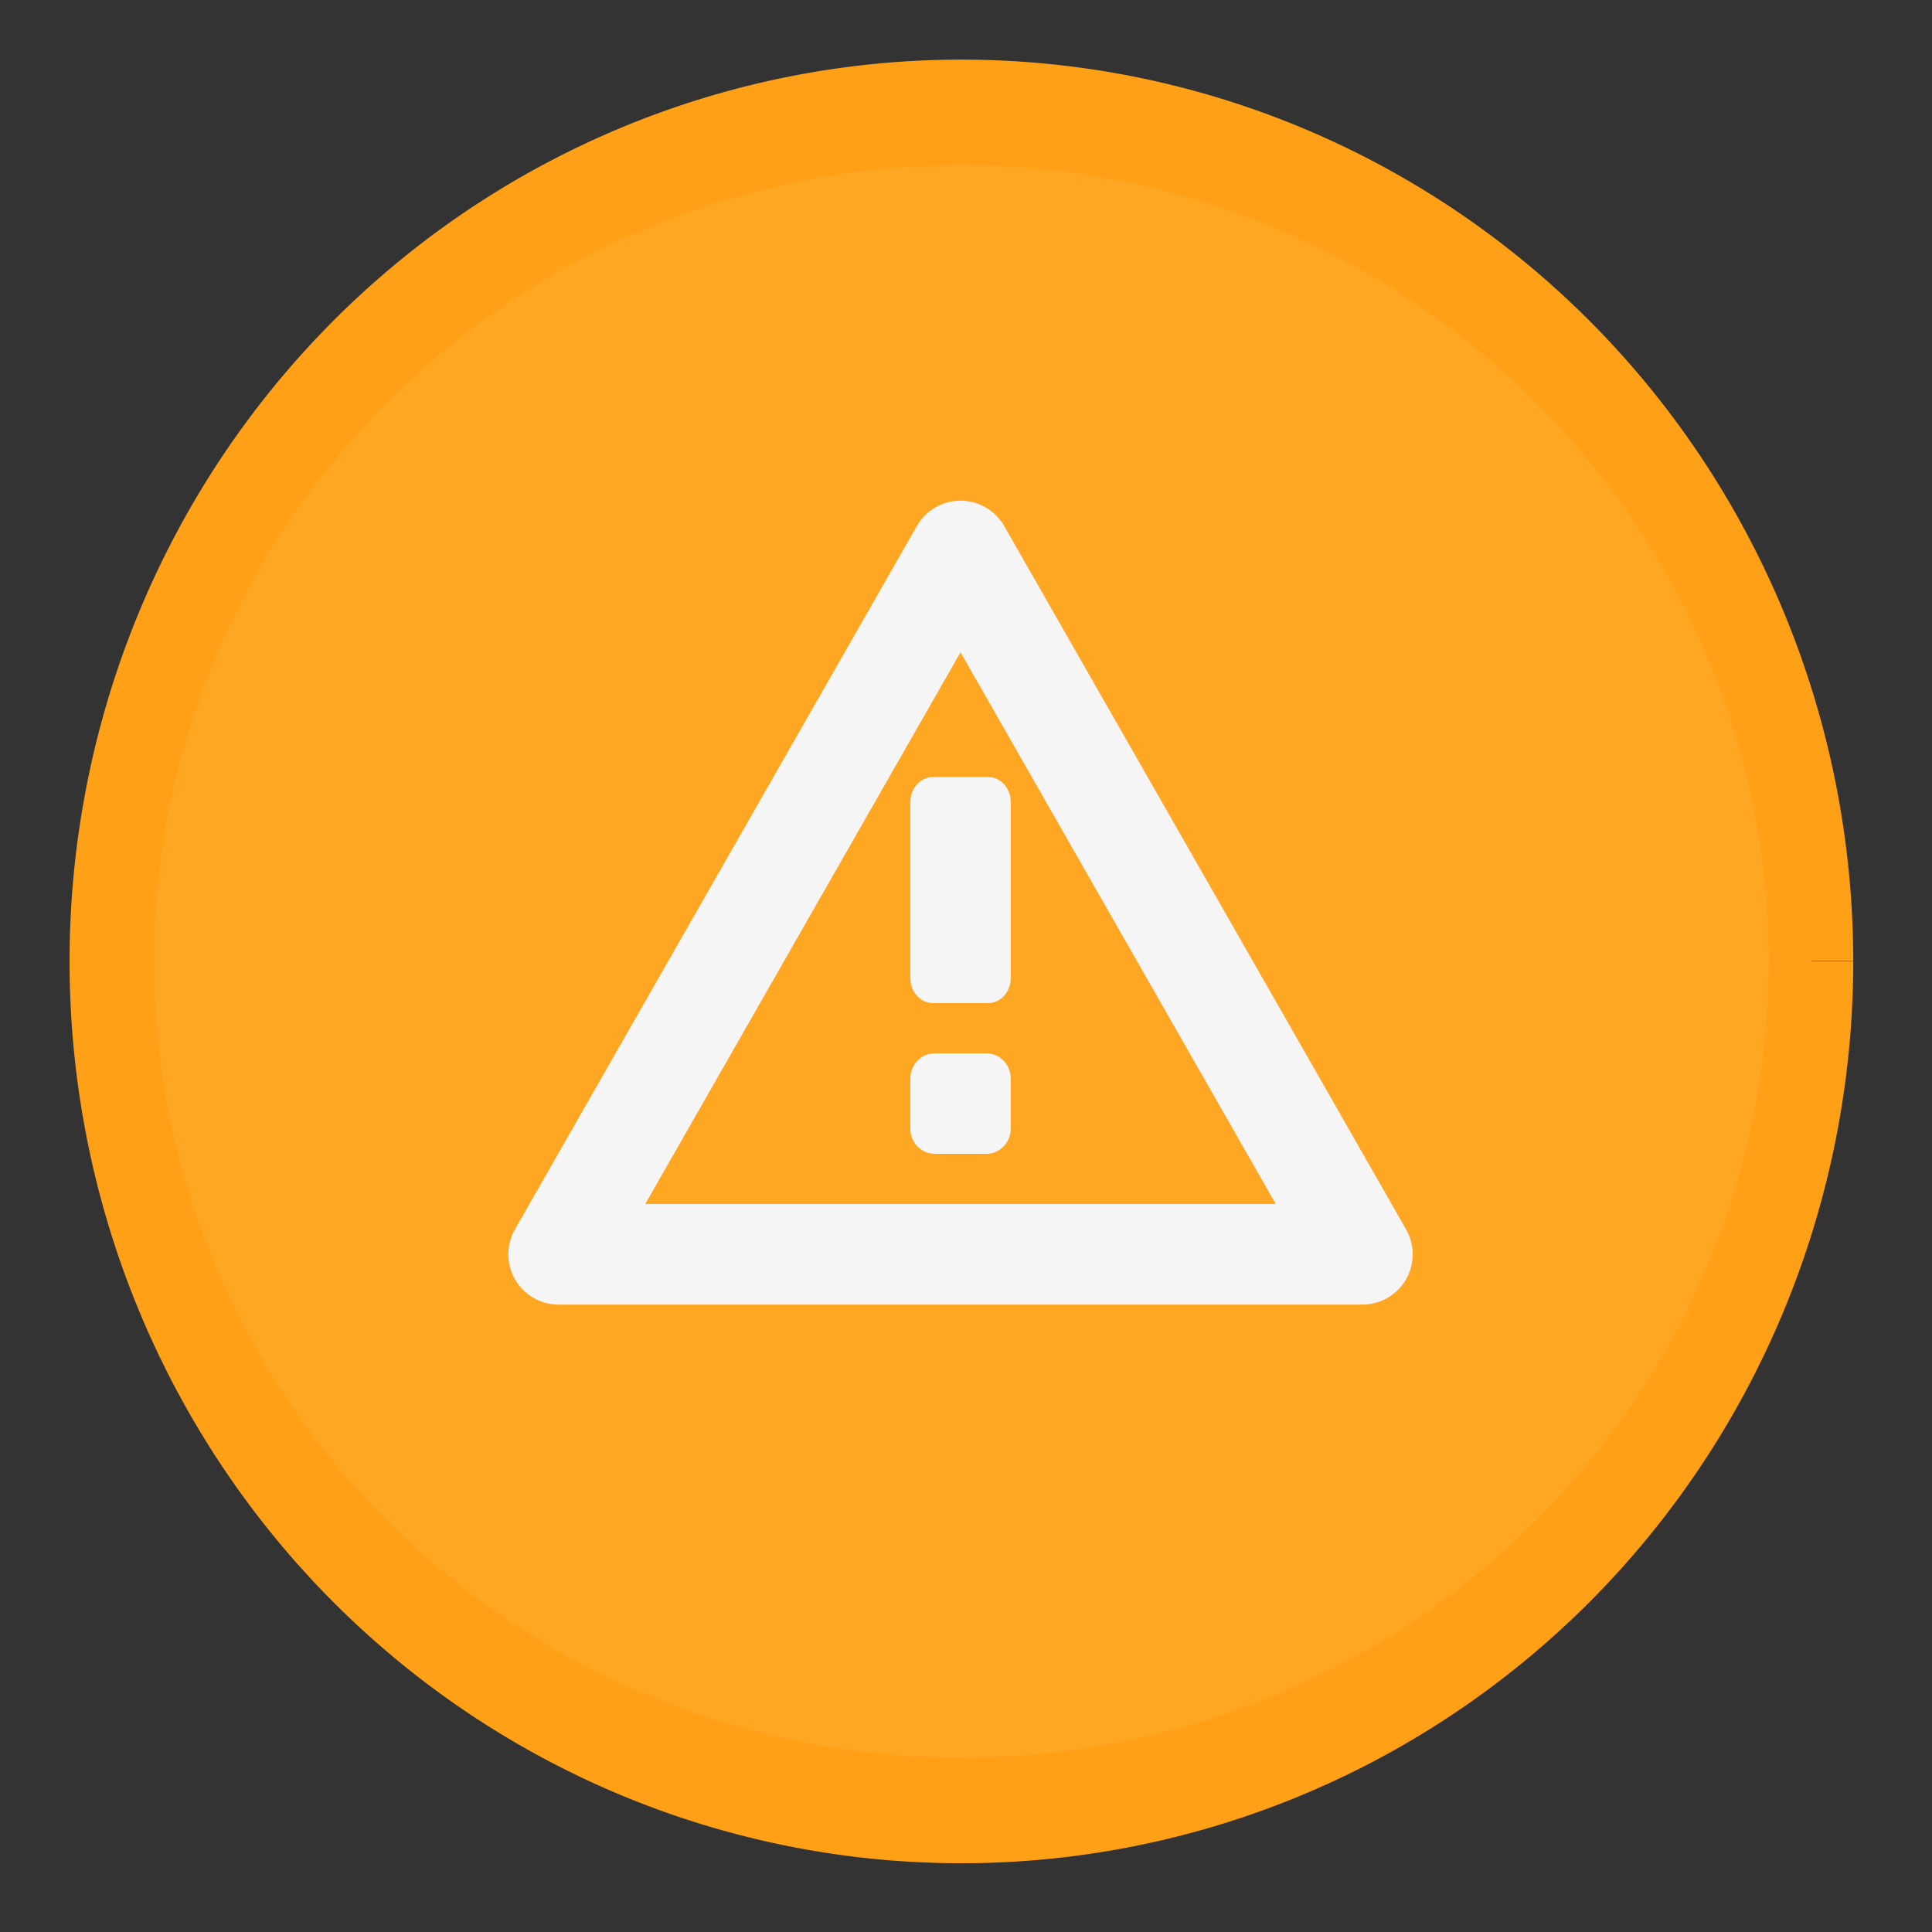 <?xml version="1.0" encoding="UTF-8" standalone="no"?>
<svg
   xmlns:dc="http://purl.org/dc/elements/1.1/"
   xmlns:cc="http://creativecommons.org/ns#"
   xmlns:rdf="http://www.w3.org/1999/02/22-rdf-syntax-ns#"
   xmlns:svg="http://www.w3.org/2000/svg"
   xmlns="http://www.w3.org/2000/svg"
   xmlns:sodipodi="http://sodipodi.sourceforge.net/DTD/sodipodi-0.dtd"
   xmlns:inkscape="http://www.inkscape.org/namespaces/inkscape"
   width="48px"
   height="48px"
   viewBox="0 0 48 48"
   version="1.1"
   id="svg13"
   sodipodi:docname="dialog-warning.svg"
   inkscape:version="0.92.4 (5da689c313, 2019-01-14)">
  <rect x="0" y="0" width="48" height="48" fill="#333333" stroke="none"/>
  <defs
     id="defs17" />
  <sodipodi:namedview
     pagecolor="#ffffff"
     bordercolor="#666666"
     borderopacity="1"
     objecttolerance="10"
     gridtolerance="10"
     guidetolerance="10"
     inkscape:pageopacity="0"
     inkscape:pageshadow="2"
     inkscape:window-width="1280"
     inkscape:window-height="954"
     id="namedview15"
     showgrid="false"
     inkscape:zoom="6.9532167"
     inkscape:cx="27.65547"
     inkscape:cy="27.352902"
     inkscape:window-x="0"
     inkscape:window-y="0"
     inkscape:window-maximized="1"
     inkscape:current-layer="svg13" />
  <g
     transform="matrix(0.099,0,0,0.099,-0.854,-0.854)"
     id="g4145"
     style="fill:#ffa623;fill-opacity:1;stroke:#ffa016;stroke-opacity:1">
    <path
       sodipodi:open="true"
       transform="matrix(0.866,0,0,1.083,578.701,13.686)"
       sodipodi:end="6.2827953"
       sodipodi:start="0"
       d="M -133.463,218.116 A 246.217,196.743 0 0 1 -379.656,414.86 246.217,196.743 0 0 1 -625.897,218.154 246.217,196.743 0 0 1 -379.752,21.373 246.217,196.743 0 0 1 -133.463,218.039"
       sodipodi:ry="196.74347"
       sodipodi:rx="246.21698"
       sodipodi:cy="218.11607"
       sodipodi:cx="-379.68039"
       id="path3766"
       style="fill:#ffa623;fill-opacity:1;stroke:#ffa016;stroke-width:24.455;stroke-miterlimit:4;stroke-dasharray:none;stroke-opacity:1"
       sodipodi:type="arc" />
  </g>
  <g
     id="g3895"
     transform="matrix(1.258,0,0,1.258,-6.328,-6.805)">
    <path
       id="path6-3"
       d="m 23.453,20.755 h 1.094 c 0.246,0 0.445,0.223 0.445,0.496 v 3.473 c 0,0.273 -0.199,0.496 -0.445,0.496 h -1.094 c -0.246,0 -0.445,-0.223 -0.445,-0.496 v -3.473 c 0,-0.273 0.199,-0.496 0.445,-0.496 z m 0,0"
       style="fill:#f5f5f5;fill-opacity:1;fill-rule:nonzero;stroke:none"
       inkscape:connector-curvature="0" />
    <path
       id="path8-6"
       d="m 23.488,26.212 h 1.023 c 0.266,0 0.48,0.223 0.48,0.496 v 0.992 c 0,0.273 -0.215,0.496 -0.48,0.496 h -1.023 c -0.266,0 -0.48,-0.223 -0.48,-0.496 v -0.992 c 0,-0.273 0.215,-0.496 0.48,-0.496 z m 0,0"
       style="fill:#f5f5f5;fill-opacity:1;fill-rule:nonzero;stroke:none"
       inkscape:connector-curvature="0" />
    <path
       id="path10-7"
       d="m 24,16.29 -7.938,13.891 h 15.875 z m 0,0"
       style="fill:none;stroke:#f5f5f5;stroke-width:1.986;stroke-linecap:round;stroke-linejoin:round;stroke-miterlimit:4;stroke-opacity:1"
       inkscape:connector-curvature="0" />
  </g>
</svg>
